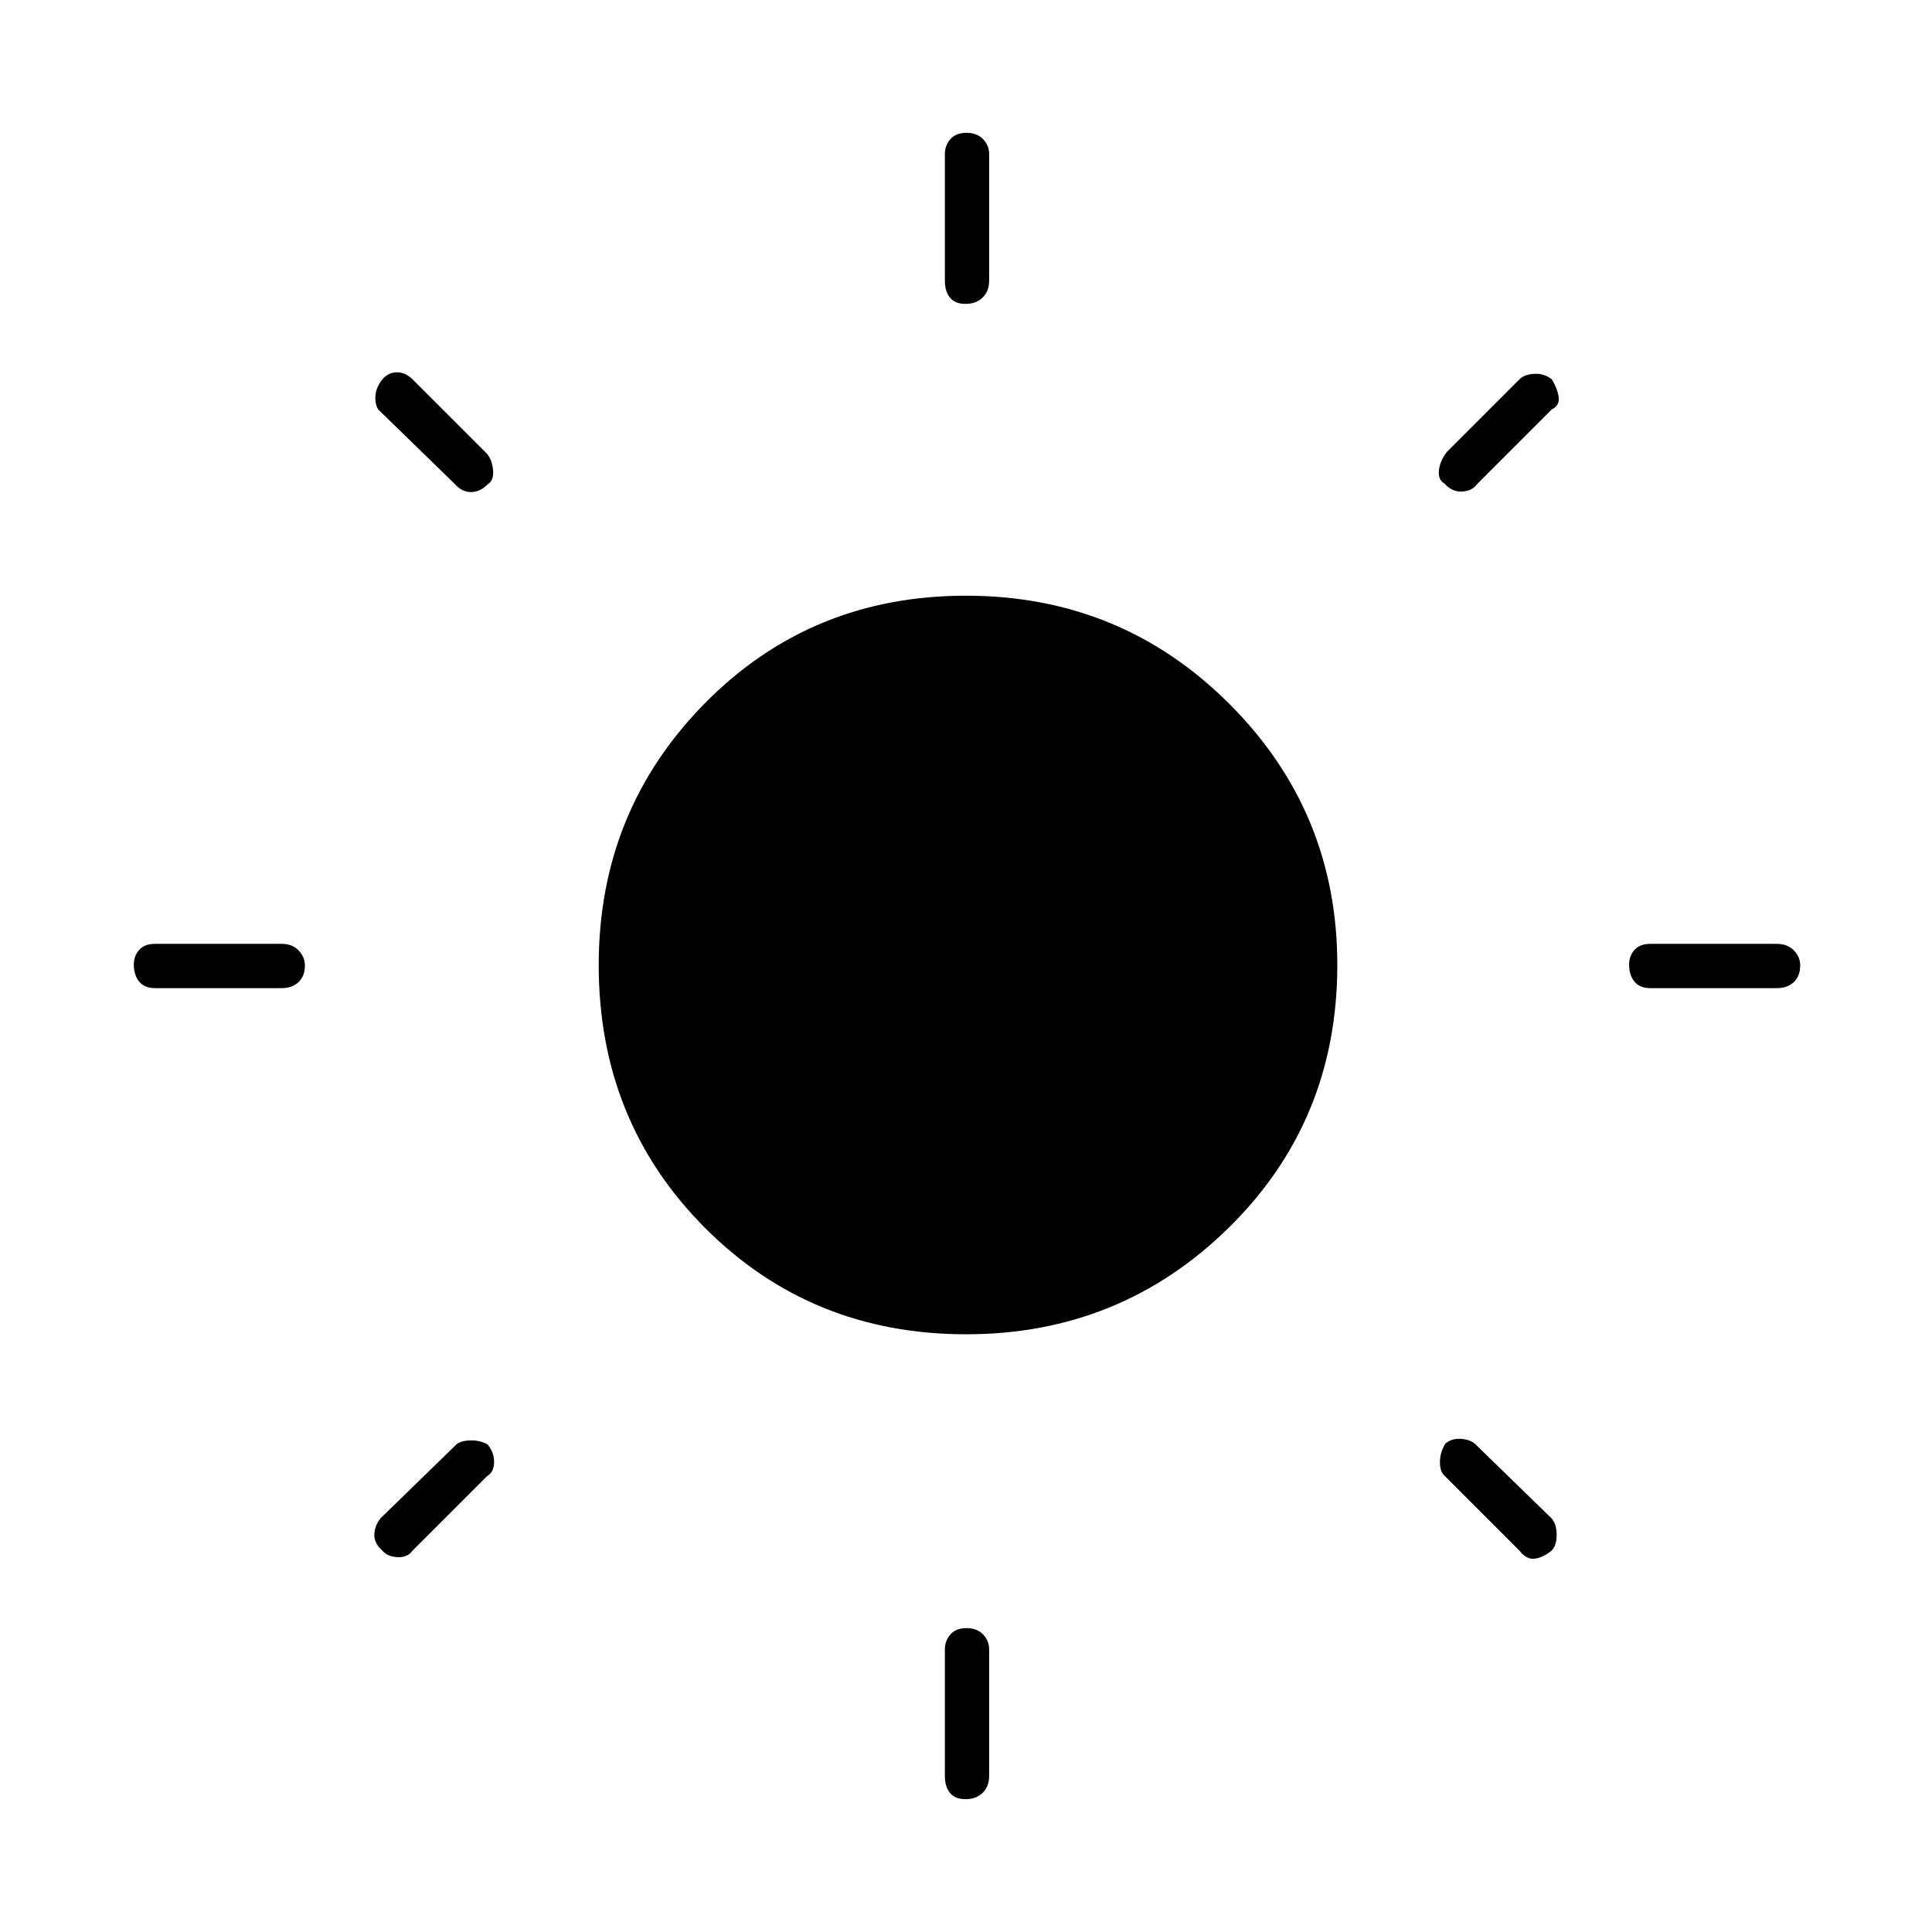 <svg xmlns="http://www.w3.org/2000/svg" height="48" viewBox="0 -960 960 960" width="48"><path d="M469.5-820.5v-63q0-4.17 2.73-7.34 2.73-3.16 8-3.16t8.27 3.16q3 3.17 3 7.34v63q0 5.17-3.23 8.34-3.23 3.16-8.5 3.16t-7.77-3.16q-2.5-3.17-2.5-8.34Zm0 743v-63q0-4.18 2.73-7.34t8-3.16q5.27 0 8.27 3.16t3 7.34v63q0 5.17-3.23 8.34-3.23 3.16-8.5 3.16T472-69.16q-2.5-3.17-2.5-8.34ZM883-469h-63q-5.17 0-7.84-3.23-2.66-3.23-2.66-8.5 0-4.27 2.66-7.27 2.67-3 7.84-3h63q5.17 0 8.34 3.23 3.16 3.23 3.16 7.5 0 5.27-3.16 8.27-3.17 3-8.34 3Zm-743 0H77q-5.17 0-7.84-3.23-2.66-3.23-2.66-8.5 0-4.27 2.66-7.27 2.67-3 7.84-3h63q5.18 0 8.34 3.23t3.16 7.5q0 5.27-3.16 8.27t-8.34 3Zm631-287.5-37 37q-2.5 3.5-7.5 3.75t-8.72-3.97q-3.28-1.78-2.78-6.58t4-9.2l36-36q2.5-2.5 7.43-2.75t8.67 2.75q2.9 4.85 3.4 8.92.5 4.08-3.5 6.08Zm-529 530-37 37q-2.5 3.5-7.5 3.25t-7.5-3.25q-4-3.5-4-7.75t3-8.25l37-36q2-2.5 7.18-2.75 5.19-.25 9.04 1.97 3.28 3.78 3.28 8.78t-3.5 7Zm513 37-37-37q-2.5-2-2.5-6.93 0-4.94 2.72-9.29 3.28-2.78 8.28-2.28t7.5 3.5l37 36q2.5 3 2.5 8.2 0 5.19-2.5 7.8-4.35 3.5-8.42 4-4.08.5-7.58-4Zm-529-530-37-36q-2.5-2-2.5-6.83 0-4.82 3.5-9.17 3-3.5 7.25-3.5t7.75 3.5l37 37q2.5 3 3 8.1t-2.78 7.16q-3.72 3.74-8.22 3.74t-8-4ZM480.06-297q-77.06 0-129.81-52.94t-52.75-130.5q0-76.56 52.69-130.06T479.94-664q77.06 0 130.81 53.65t53.75 129.79q0 77.56-53.9 130.56t-130.54 53Z"/></svg>